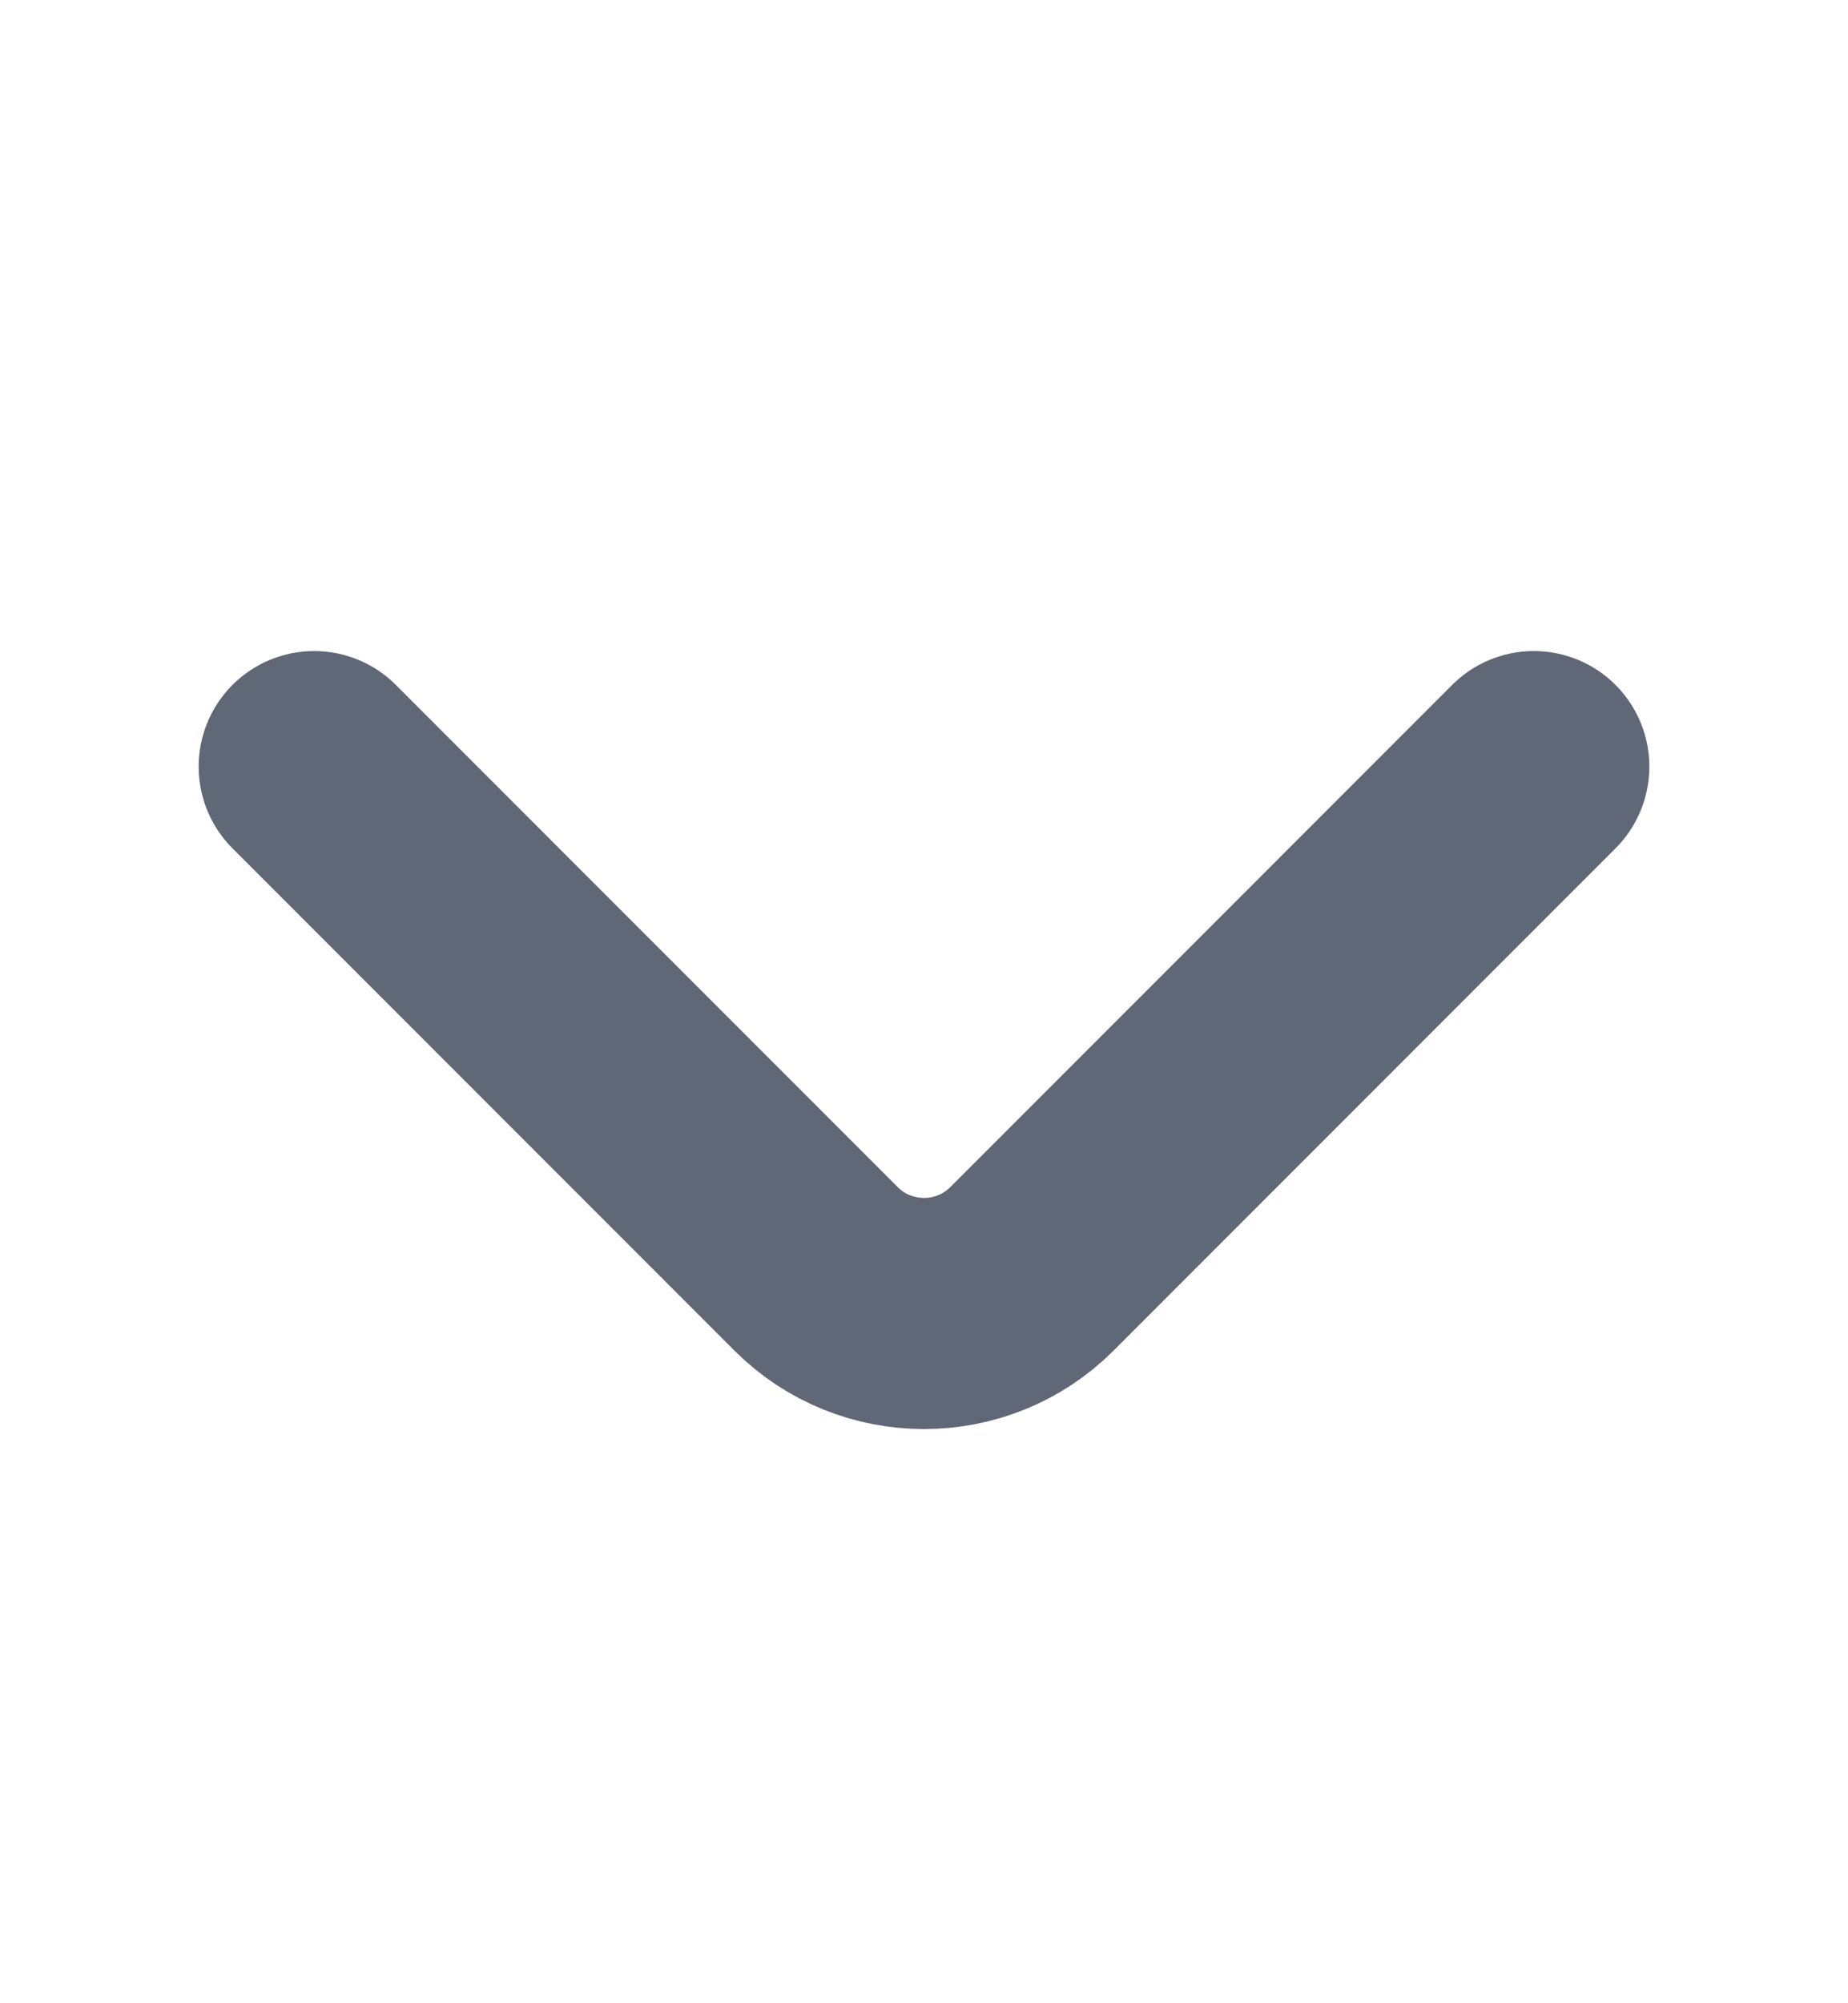 <svg width="12" height="13" viewBox="0 0 12 13" fill="none" xmlns="http://www.w3.org/2000/svg">
<g opacity="0.7">
<path d="M9.96 4.975L6.7 8.235C6.315 8.62 5.685 8.62 5.3 8.235L2.04 4.975" stroke="#1C273D" stroke-width="1.5" stroke-miterlimit="10" stroke-linecap="round" stroke-linejoin="round"/>
</g>
</svg>
